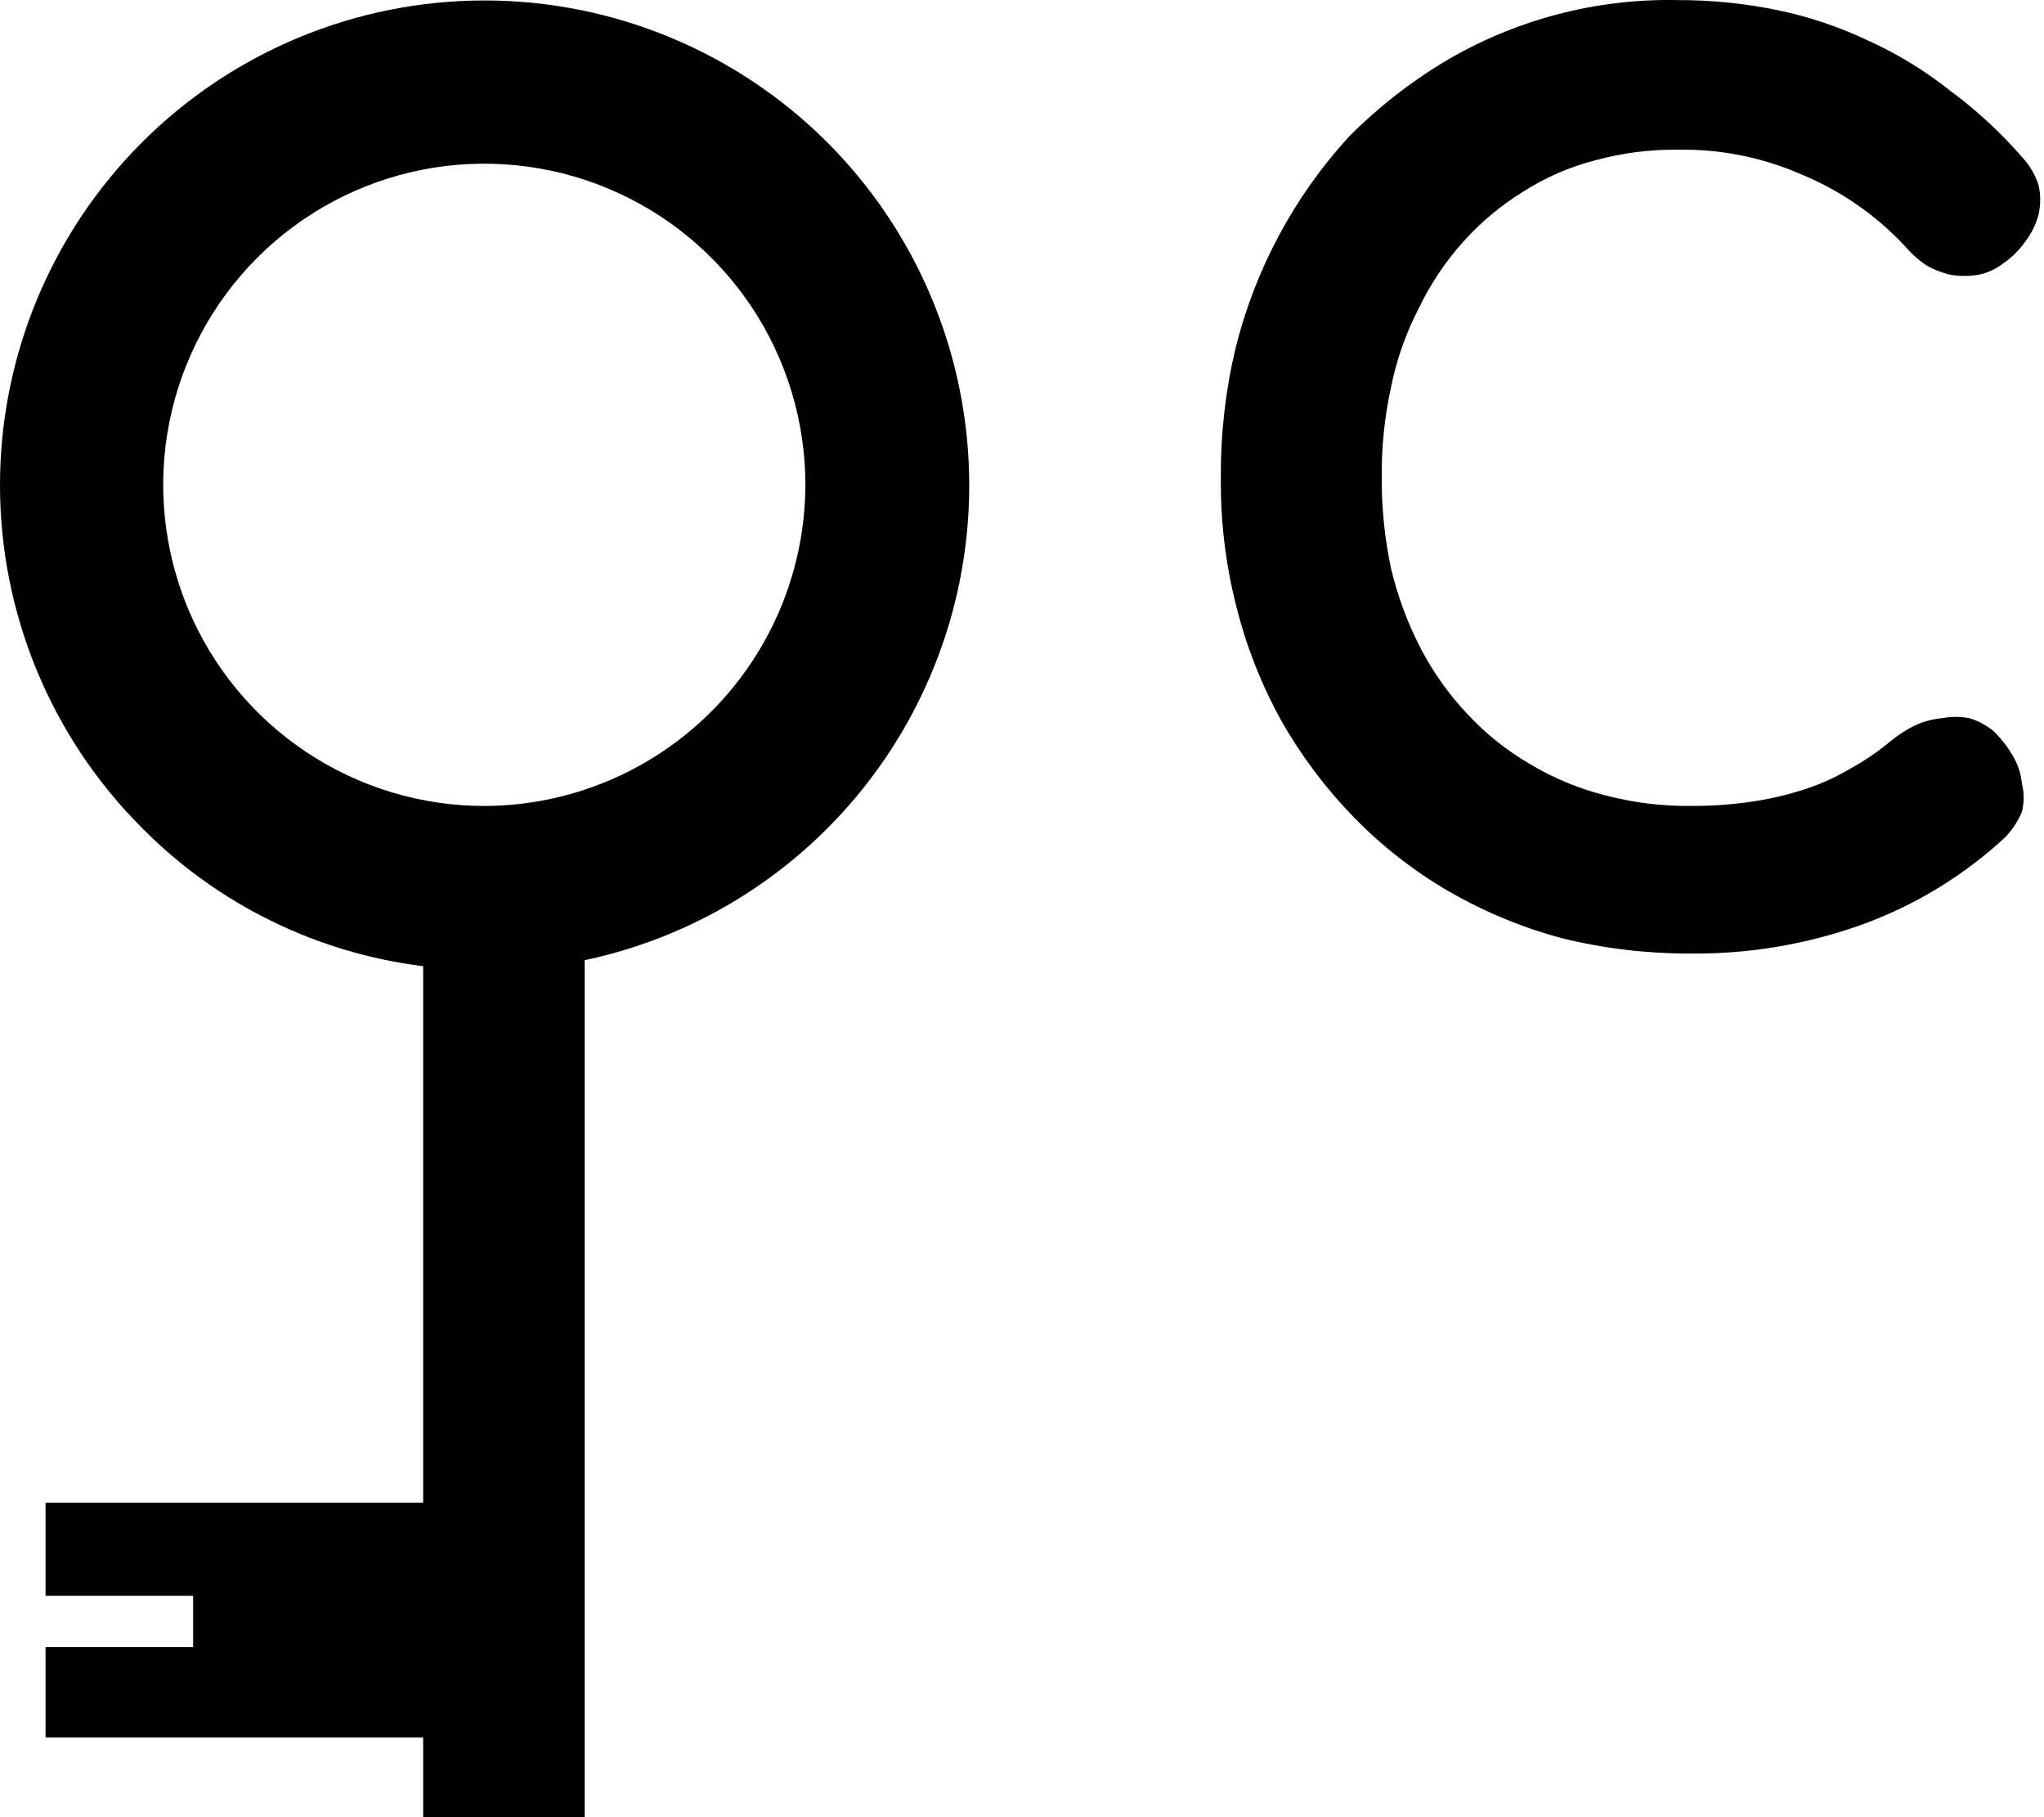 <svg width="45" height="40" viewBox="0 0 45 40" fill="none" xmlns="http://www.w3.org/2000/svg">
<path d="M39.128 0.222C39.821 0.365 40.494 0.591 41.133 0.895C41.781 1.189 42.391 1.563 42.947 2.007C43.526 2.435 44.057 2.926 44.528 3.471C44.687 3.643 44.807 3.848 44.879 4.071C44.929 4.287 44.929 4.513 44.879 4.729C44.823 4.935 44.728 5.129 44.601 5.3C44.466 5.494 44.297 5.663 44.103 5.798C43.945 5.921 43.759 6.007 43.562 6.047C43.354 6.083 43.141 6.083 42.933 6.047C42.759 6.005 42.592 5.941 42.435 5.856C42.249 5.734 42.082 5.587 41.938 5.417C41.298 4.733 40.52 4.194 39.654 3.837C38.801 3.464 37.878 3.279 36.947 3.295C36.329 3.288 35.714 3.366 35.118 3.529C34.558 3.673 34.024 3.906 33.537 4.217C33.047 4.518 32.604 4.887 32.22 5.315C31.825 5.754 31.495 6.246 31.239 6.778C30.954 7.327 30.747 7.914 30.625 8.52C30.48 9.183 30.411 9.861 30.42 10.54C30.418 11.204 30.487 11.866 30.625 12.515C30.769 13.12 30.985 13.704 31.269 14.257C31.546 14.79 31.895 15.283 32.308 15.72C32.709 16.152 33.173 16.522 33.683 16.818C34.198 17.128 34.755 17.359 35.337 17.506C35.953 17.668 36.588 17.747 37.225 17.74C37.661 17.742 38.096 17.713 38.528 17.652C38.92 17.597 39.306 17.509 39.684 17.389C40.041 17.277 40.385 17.125 40.708 16.935C41.03 16.761 41.334 16.555 41.616 16.32C41.782 16.183 41.964 16.065 42.157 15.969C42.346 15.882 42.549 15.827 42.757 15.808C42.955 15.771 43.159 15.771 43.357 15.808C43.555 15.869 43.739 15.968 43.899 16.101C44.057 16.258 44.195 16.435 44.308 16.628C44.422 16.815 44.492 17.025 44.513 17.242C44.565 17.449 44.565 17.665 44.513 17.872C44.426 18.078 44.302 18.266 44.148 18.428C43.23 19.279 42.15 19.936 40.972 20.36C39.76 20.792 38.482 21.005 37.196 20.989C36.249 20.991 35.305 20.878 34.386 20.652C33.51 20.417 32.669 20.067 31.883 19.613C31.12 19.168 30.421 18.621 29.805 17.989C29.185 17.352 28.649 16.639 28.21 15.867C27.77 15.07 27.435 14.219 27.215 13.335C26.981 12.412 26.868 11.462 26.878 10.51C26.871 9.554 26.979 8.601 27.2 7.671C27.631 5.93 28.491 4.325 29.703 3.002C30.323 2.38 31.015 1.834 31.766 1.378C33.329 0.44 35.125 -0.037 36.947 0.002C37.679 0.001 38.41 0.074 39.128 0.222Z" fill="black"/>
<path d="M10.677 17.741C9.277 17.744 7.909 17.331 6.744 16.555C5.579 15.78 4.671 14.676 4.134 13.384C3.597 12.091 3.456 10.669 3.728 9.296C4.001 7.924 4.674 6.663 5.664 5.673C6.653 4.684 7.914 4.01 9.287 3.738C10.659 3.466 12.082 3.607 13.374 4.144C14.666 4.681 15.77 5.589 16.546 6.754C17.321 7.918 17.734 9.287 17.731 10.687C17.723 12.555 16.977 14.345 15.656 15.666C14.335 16.987 12.545 17.733 10.677 17.741ZM9.316 21.268V33.078H1.003V35.127H4.252V36.254H1.003V38.244H9.316V40.001H12.872V21.136C14.753 20.737 16.491 19.838 17.904 18.533C19.316 17.229 20.35 15.567 20.897 13.724C21.444 11.881 21.483 9.924 21.011 8.061C20.539 6.197 19.573 4.495 18.214 3.135C17.223 2.144 16.047 1.358 14.752 0.822C13.458 0.286 12.07 0.01 10.669 0.01C7.84 0.01 5.126 1.134 3.125 3.135C1.124 5.136 0 7.849 0 10.679C0 13.509 1.124 16.223 3.125 18.224C4.788 19.905 6.969 20.977 9.316 21.268Z" fill="black"/>
</svg>
